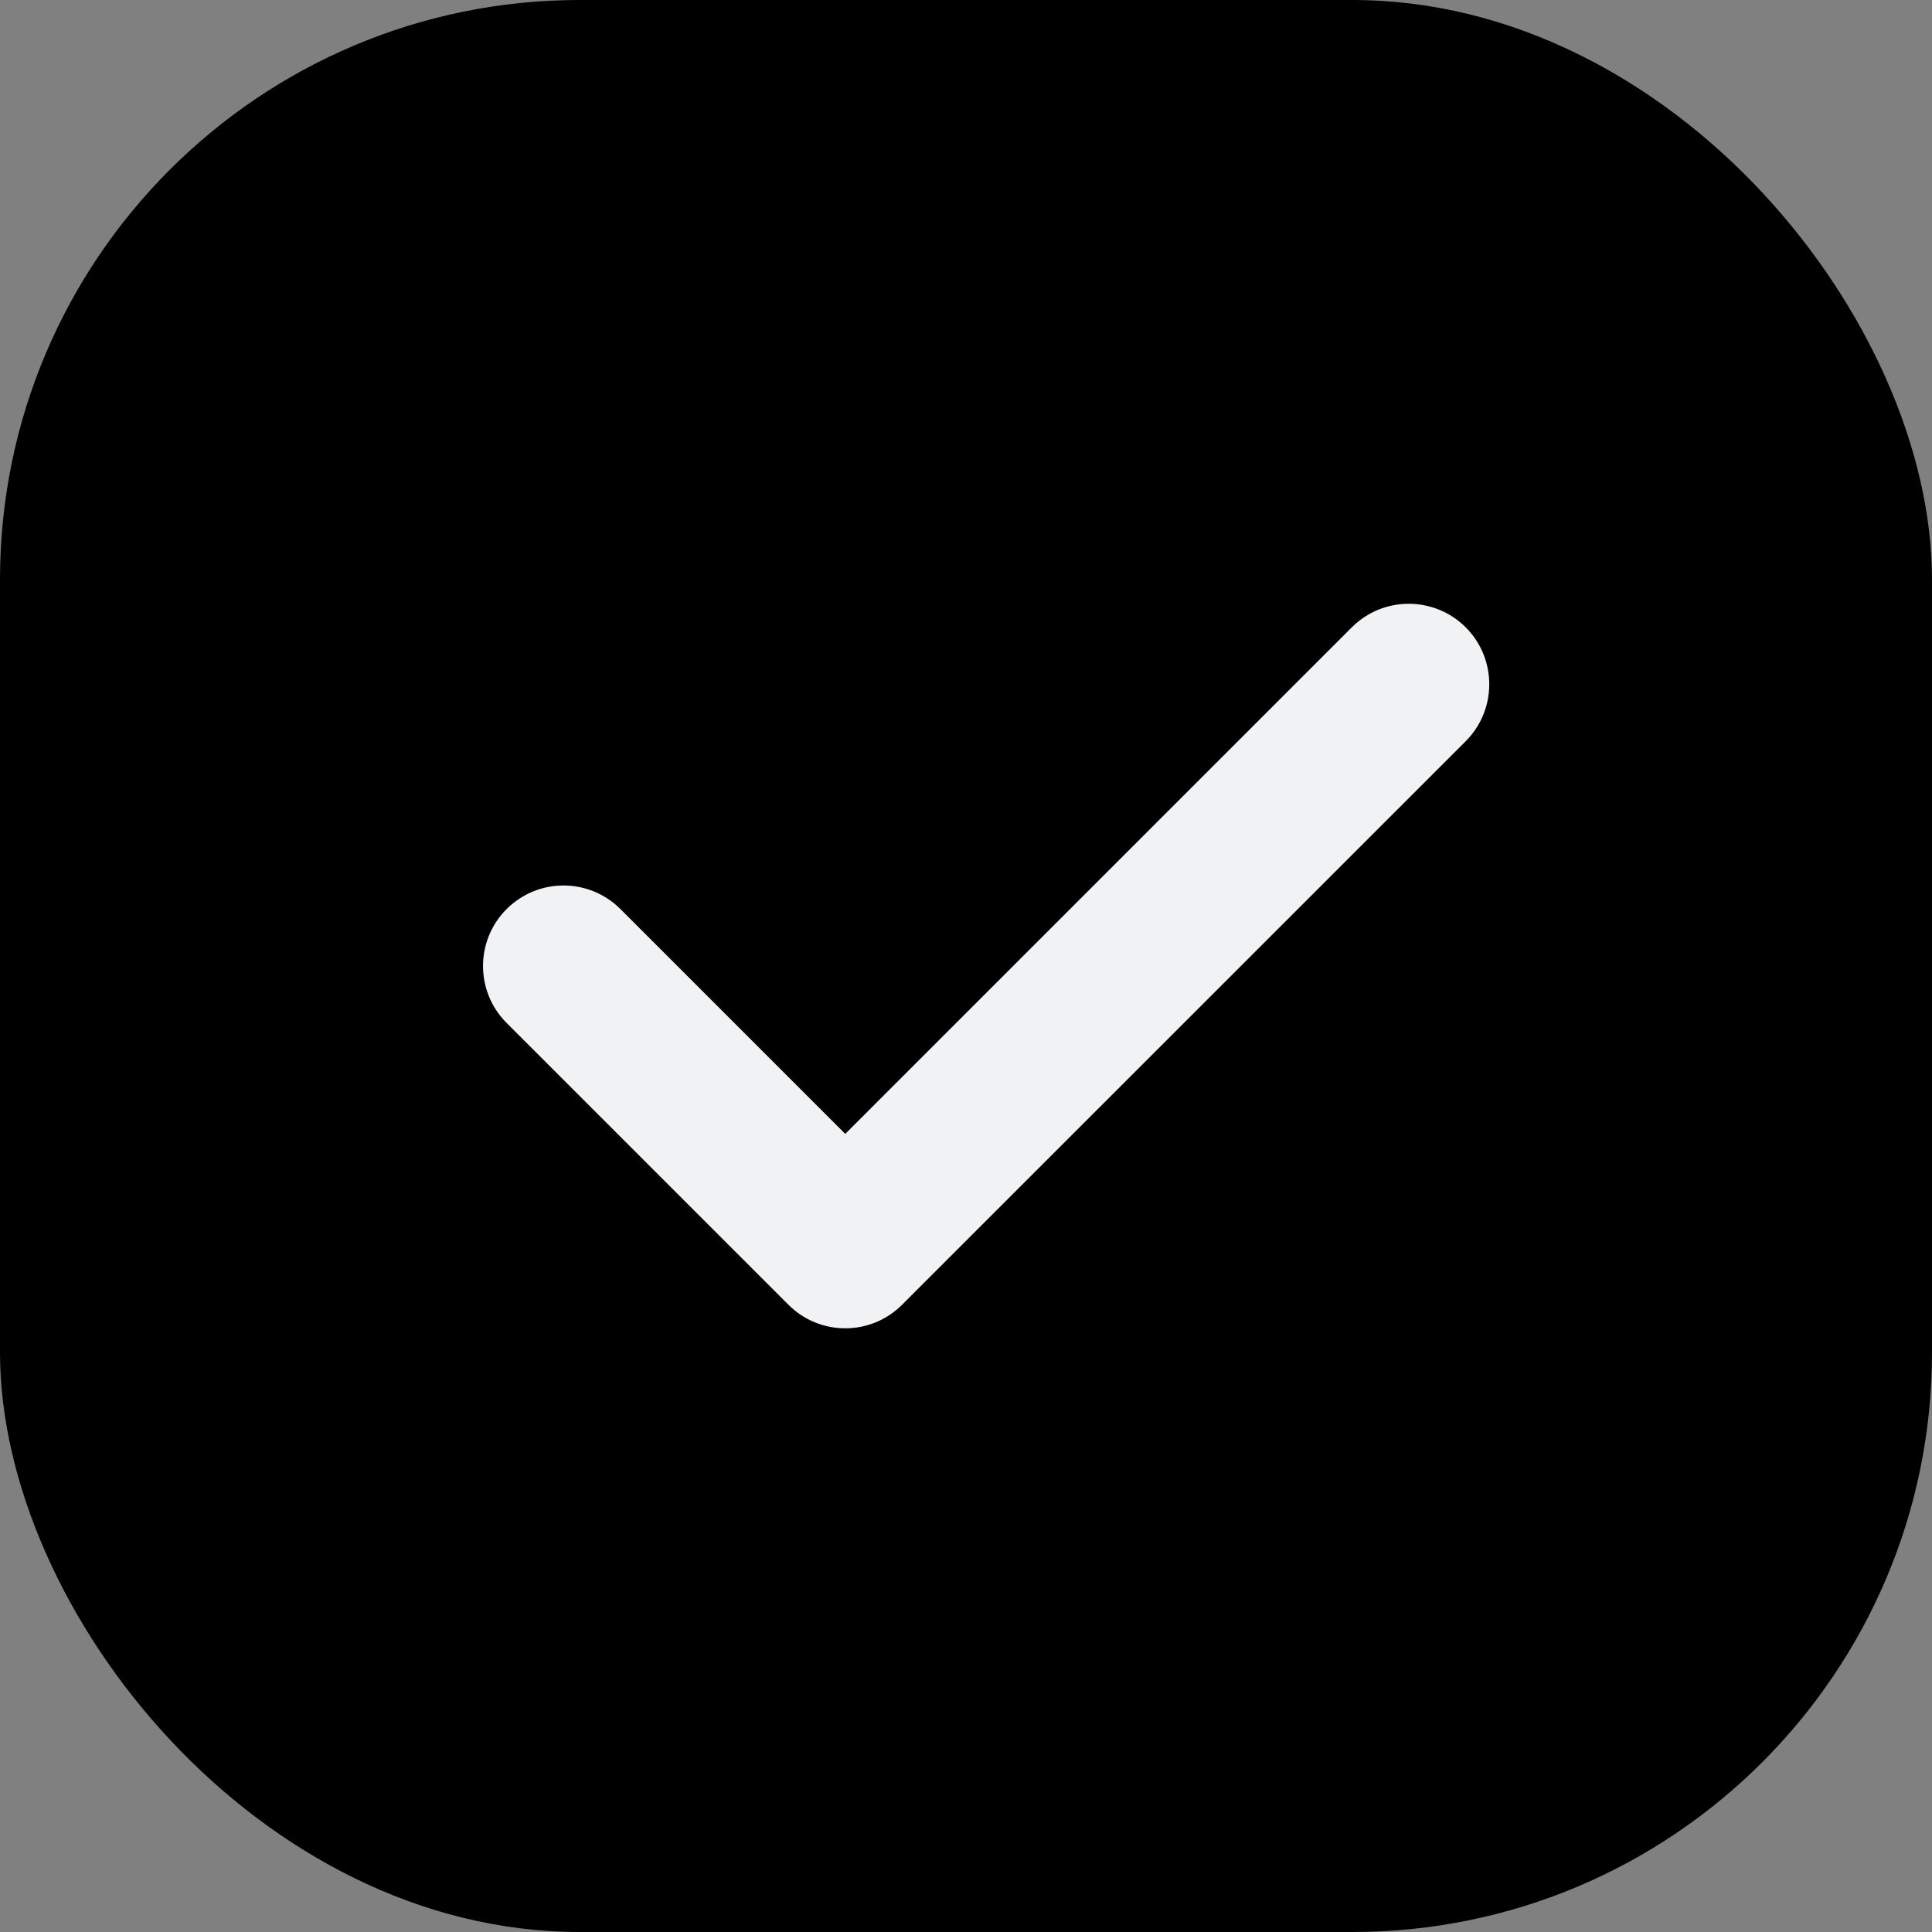 <svg width="20" height="20" viewBox="0 0 20 20" fill="none" xmlns="http://www.w3.org/2000/svg">
<rect x="0" y="0" width="20" height="20" fill="#808080" stroke="none"/>
<g clip-path="url(#clip0_7076_6196)">
<rect y="0" width="20" height="20" rx="6" fill="#000"/>
<path fill-rule="evenodd" clip-rule="evenodd" d="M15.173 6.494C15.498 6.82 15.498 7.347 15.173 7.673L9.339 13.506C9.014 13.832 8.486 13.832 8.161 13.506L5.244 10.589C4.919 10.264 4.919 9.736 5.244 9.411C5.57 9.085 6.097 9.085 6.423 9.411L8.75 11.738L13.994 6.494C14.319 6.169 14.847 6.169 15.173 6.494Z" fill="#F1F2F4"/>
</g>
<defs>
<clipPath id="clip0_7076_6196">
<rect y="0" width="20" height="20" rx="6" fill="white"/>
</clipPath>
</defs>
</svg>
